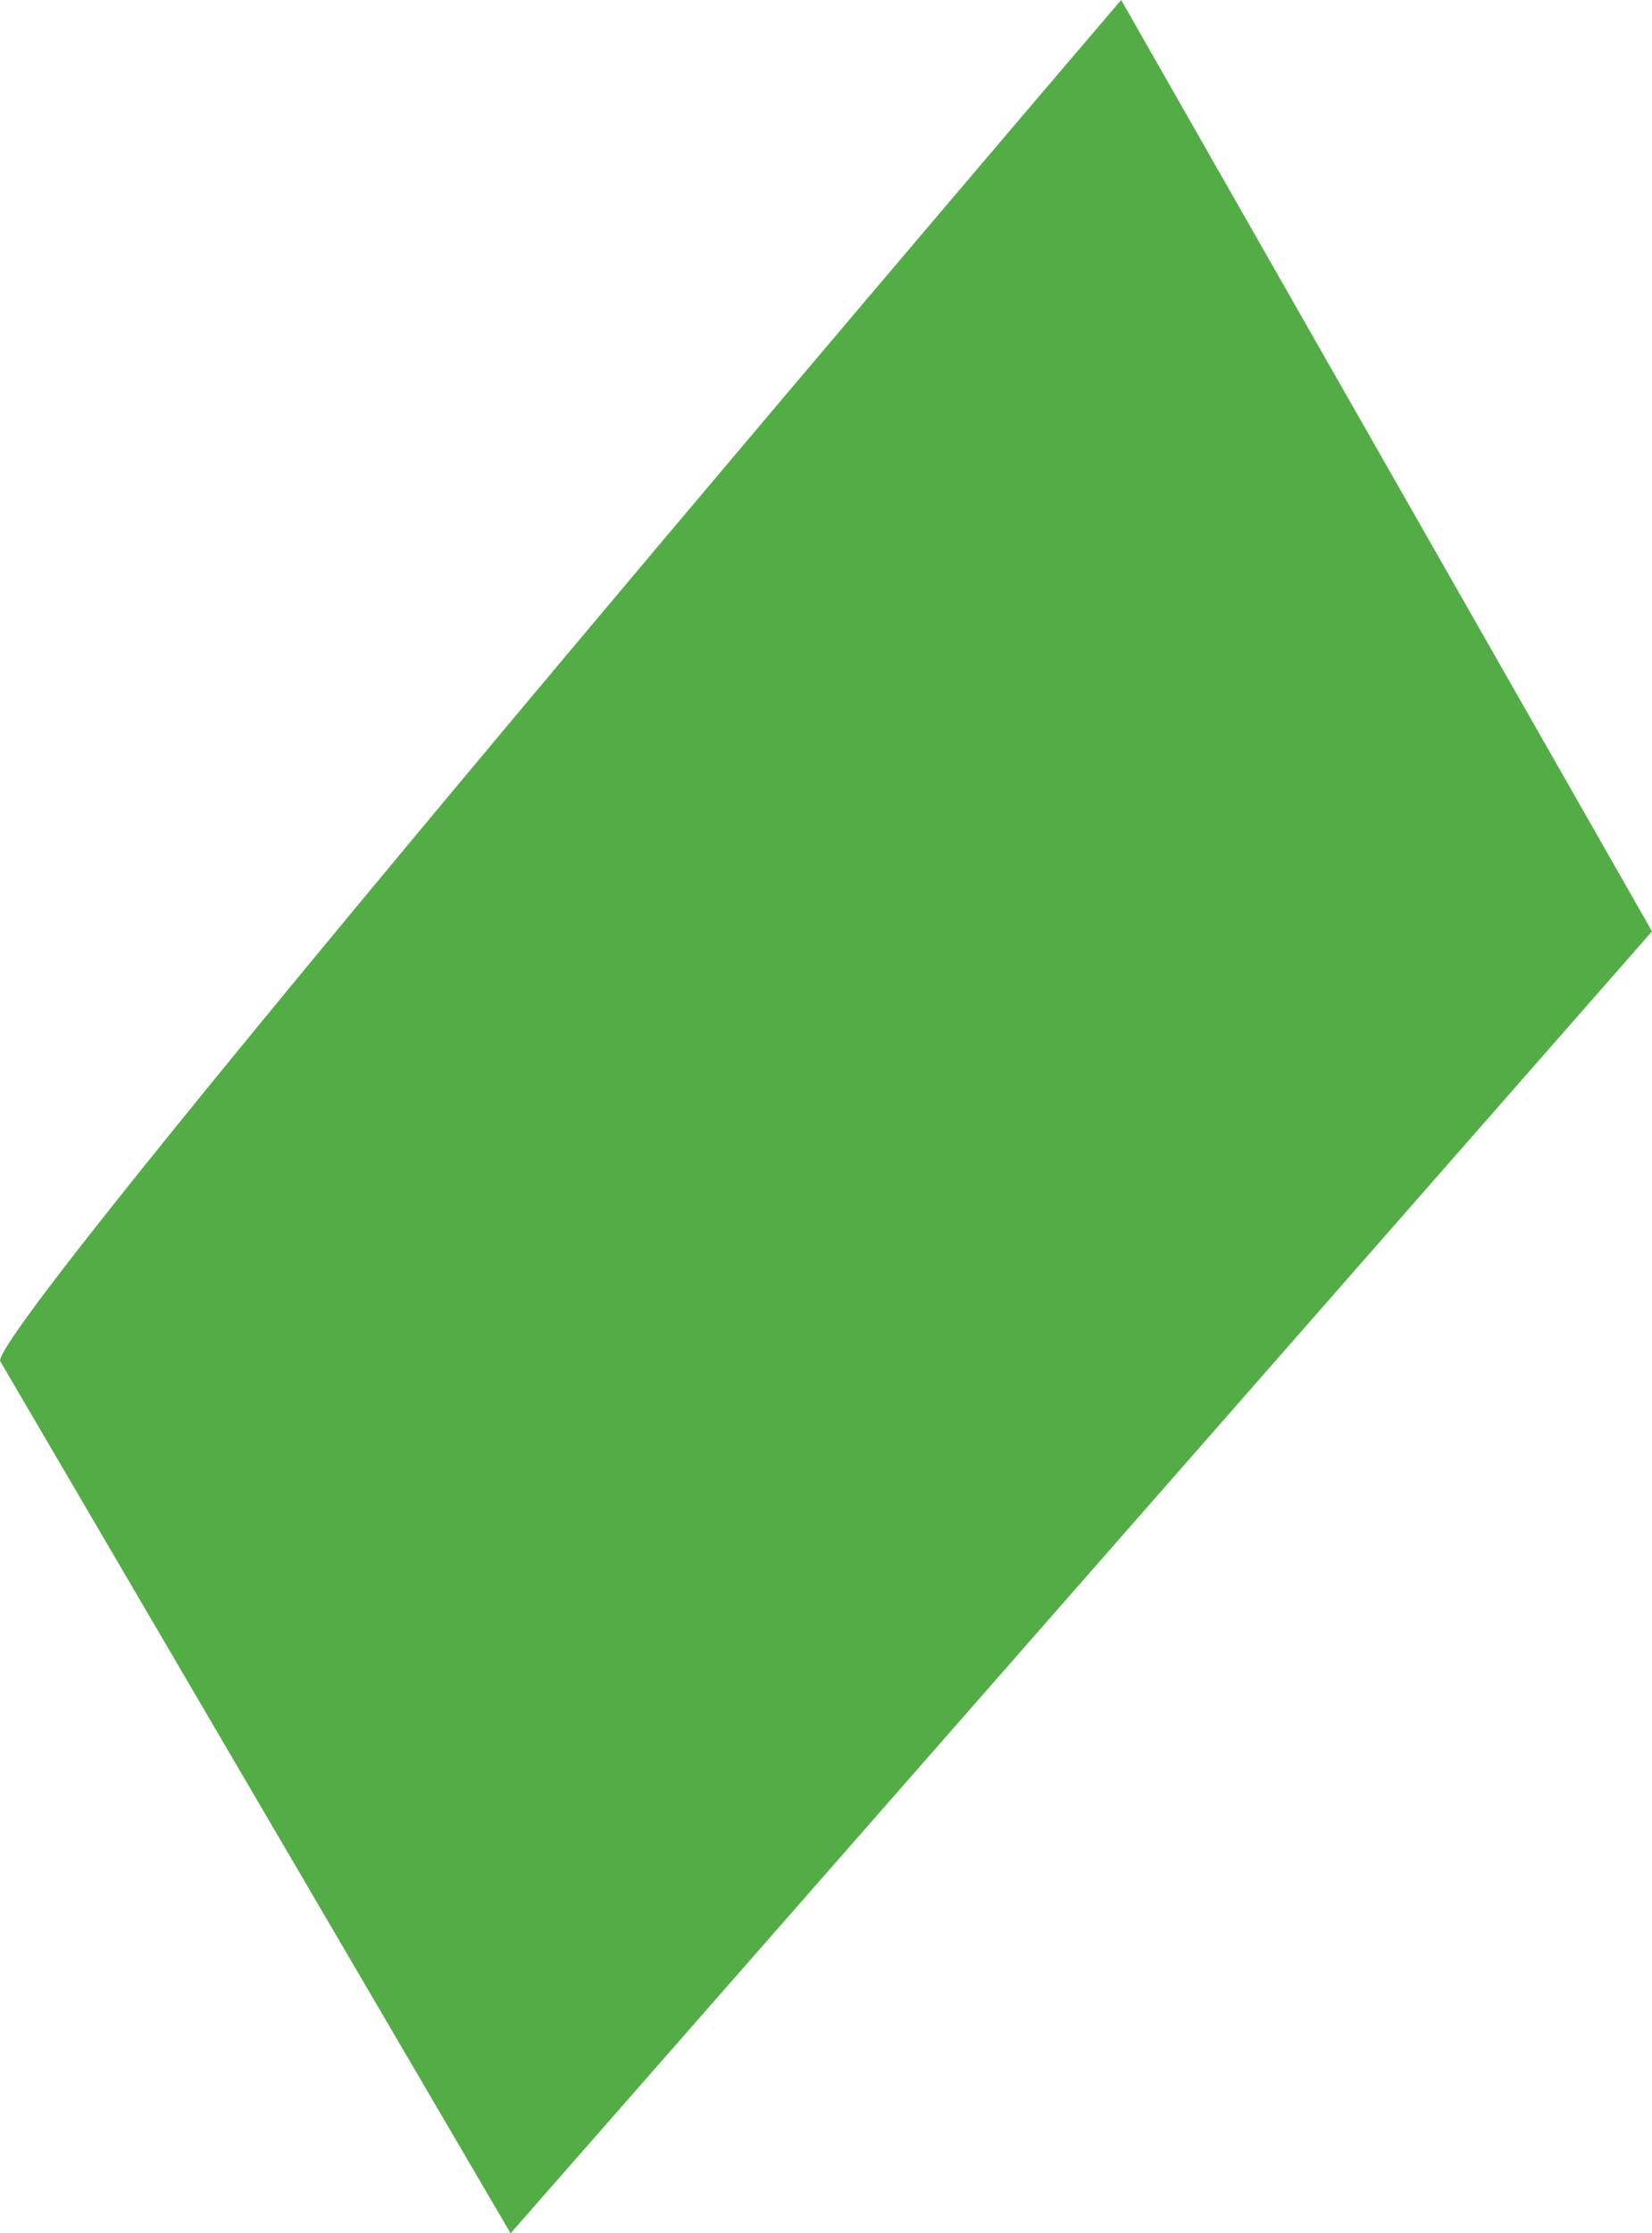 <svg xmlns="http://www.w3.org/2000/svg" viewBox="0 0 52.22 70.57"><title>disc</title><g id="Layer_2" data-name="Layer 2"><g id="Layer_1-2" data-name="Layer 1"><path d="M0,43,16.14,70.57,52.22,29.43,35.44,0S0,41.46,0,43Z" style="fill:#54ac47"/></g></g></svg>